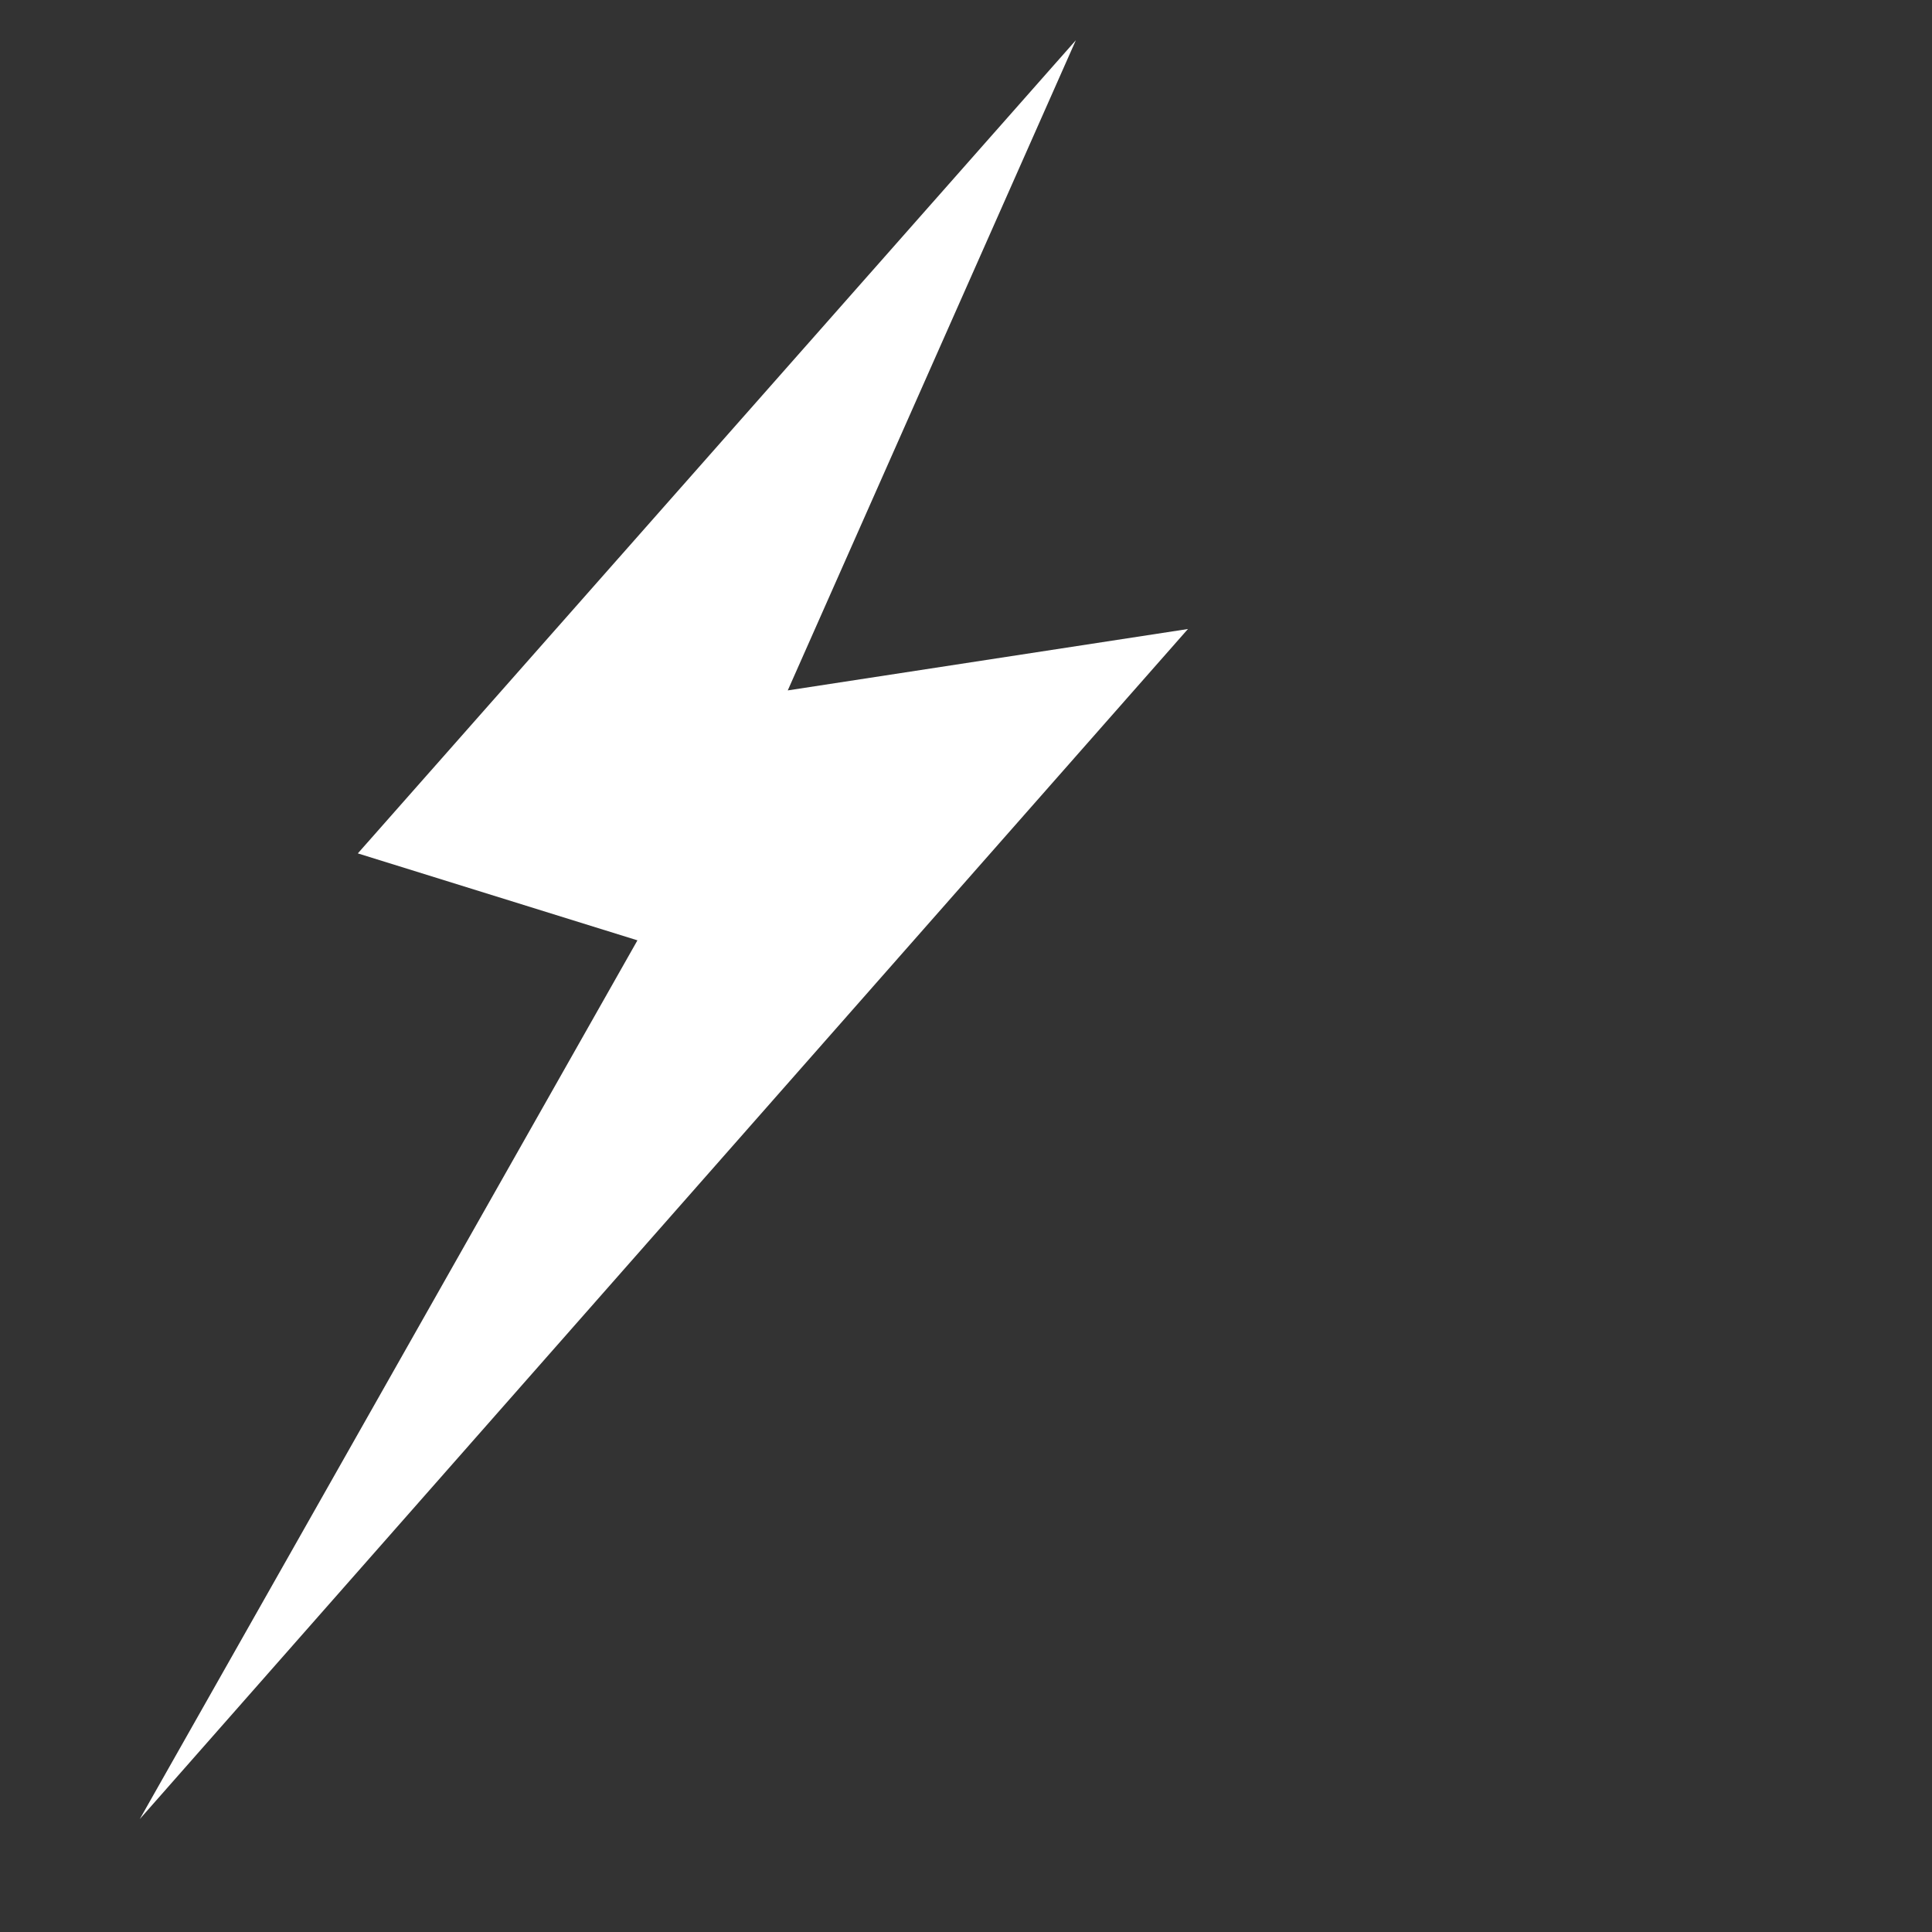 <?xml version="1.0" encoding="utf-8"?>
<!-- Generator: Adobe Illustrator 16.0.0, SVG Export Plug-In . SVG Version: 6.00 Build 0)  -->
<!DOCTYPE svg PUBLIC "-//W3C//DTD SVG 1.1//EN" "http://www.w3.org/Graphics/SVG/1.1/DTD/svg11.dtd">
<svg version="1.1"
	 id="icon-m-camera-flash-always-screen-layer" xmlns:dc="http://purl.org/dc/elements/1.1/" xmlns:cc="http://creativecommons.org/ns#" xmlns:rdf="http://www.w3.org/1999/02/22-rdf-syntax-ns#" xmlns:svg="http://www.w3.org/2000/svg" xmlns:sodipodi="http://sodipodi.sourceforge.net/DTD/sodipodi-0.dtd" xmlns:inkscape="http://www.inkscape.org/namespaces/inkscape" inkscape:version="0.48.3.1 r9886" sodipodi:docname="icon-m-camera-flash-always-screen.svg"
	 xmlns="http://www.w3.org/2000/svg" xmlns:xlink="http://www.w3.org/1999/xlink" x="0px" y="0px" width="48px" height="48px"
	 viewBox="0 0 48 48" enable-background="new 0 0 48 48" xml:space="preserve">
<rect x="0" y="0" width="48" height="48" fill="#333333" stroke="none"/>
<sodipodi:namedview  showgrid="false" inkscape:cy="16" inkscape:cx="4.5371794" inkscape:zoom="9.8390732" borderopacity="1" bordercolor="#666666" pagecolor="#ffffff" id="namedview8" inkscape:current-layer="icon-m-camera-flash-always-screen-layer" inkscape:pageshadow="2" inkscape:pageopacity="0" inkscape:window-maximized="1" inkscape:window-y="30" inkscape:window-x="0" inkscape:window-height="686" inkscape:window-width="1024" objecttolerance="10" guidetolerance="10" gridtolerance="10">
	</sodipodi:namedview>
<g id="icon-m-camera-flash-always-screen" transform="matrix(1.368,0,0,1.368,2.105,2.105)">
	<rect id="rect4" x="0" y="0" fill="none" width="32" height="32"/>
	<polygon id="polygon6" fill="#FFFFFF" points="18,-0.808 4.96,13.96 10.038,15.539 1,31.498 20.036,9.885 12.768,11 	"/>
</g>
</svg>
